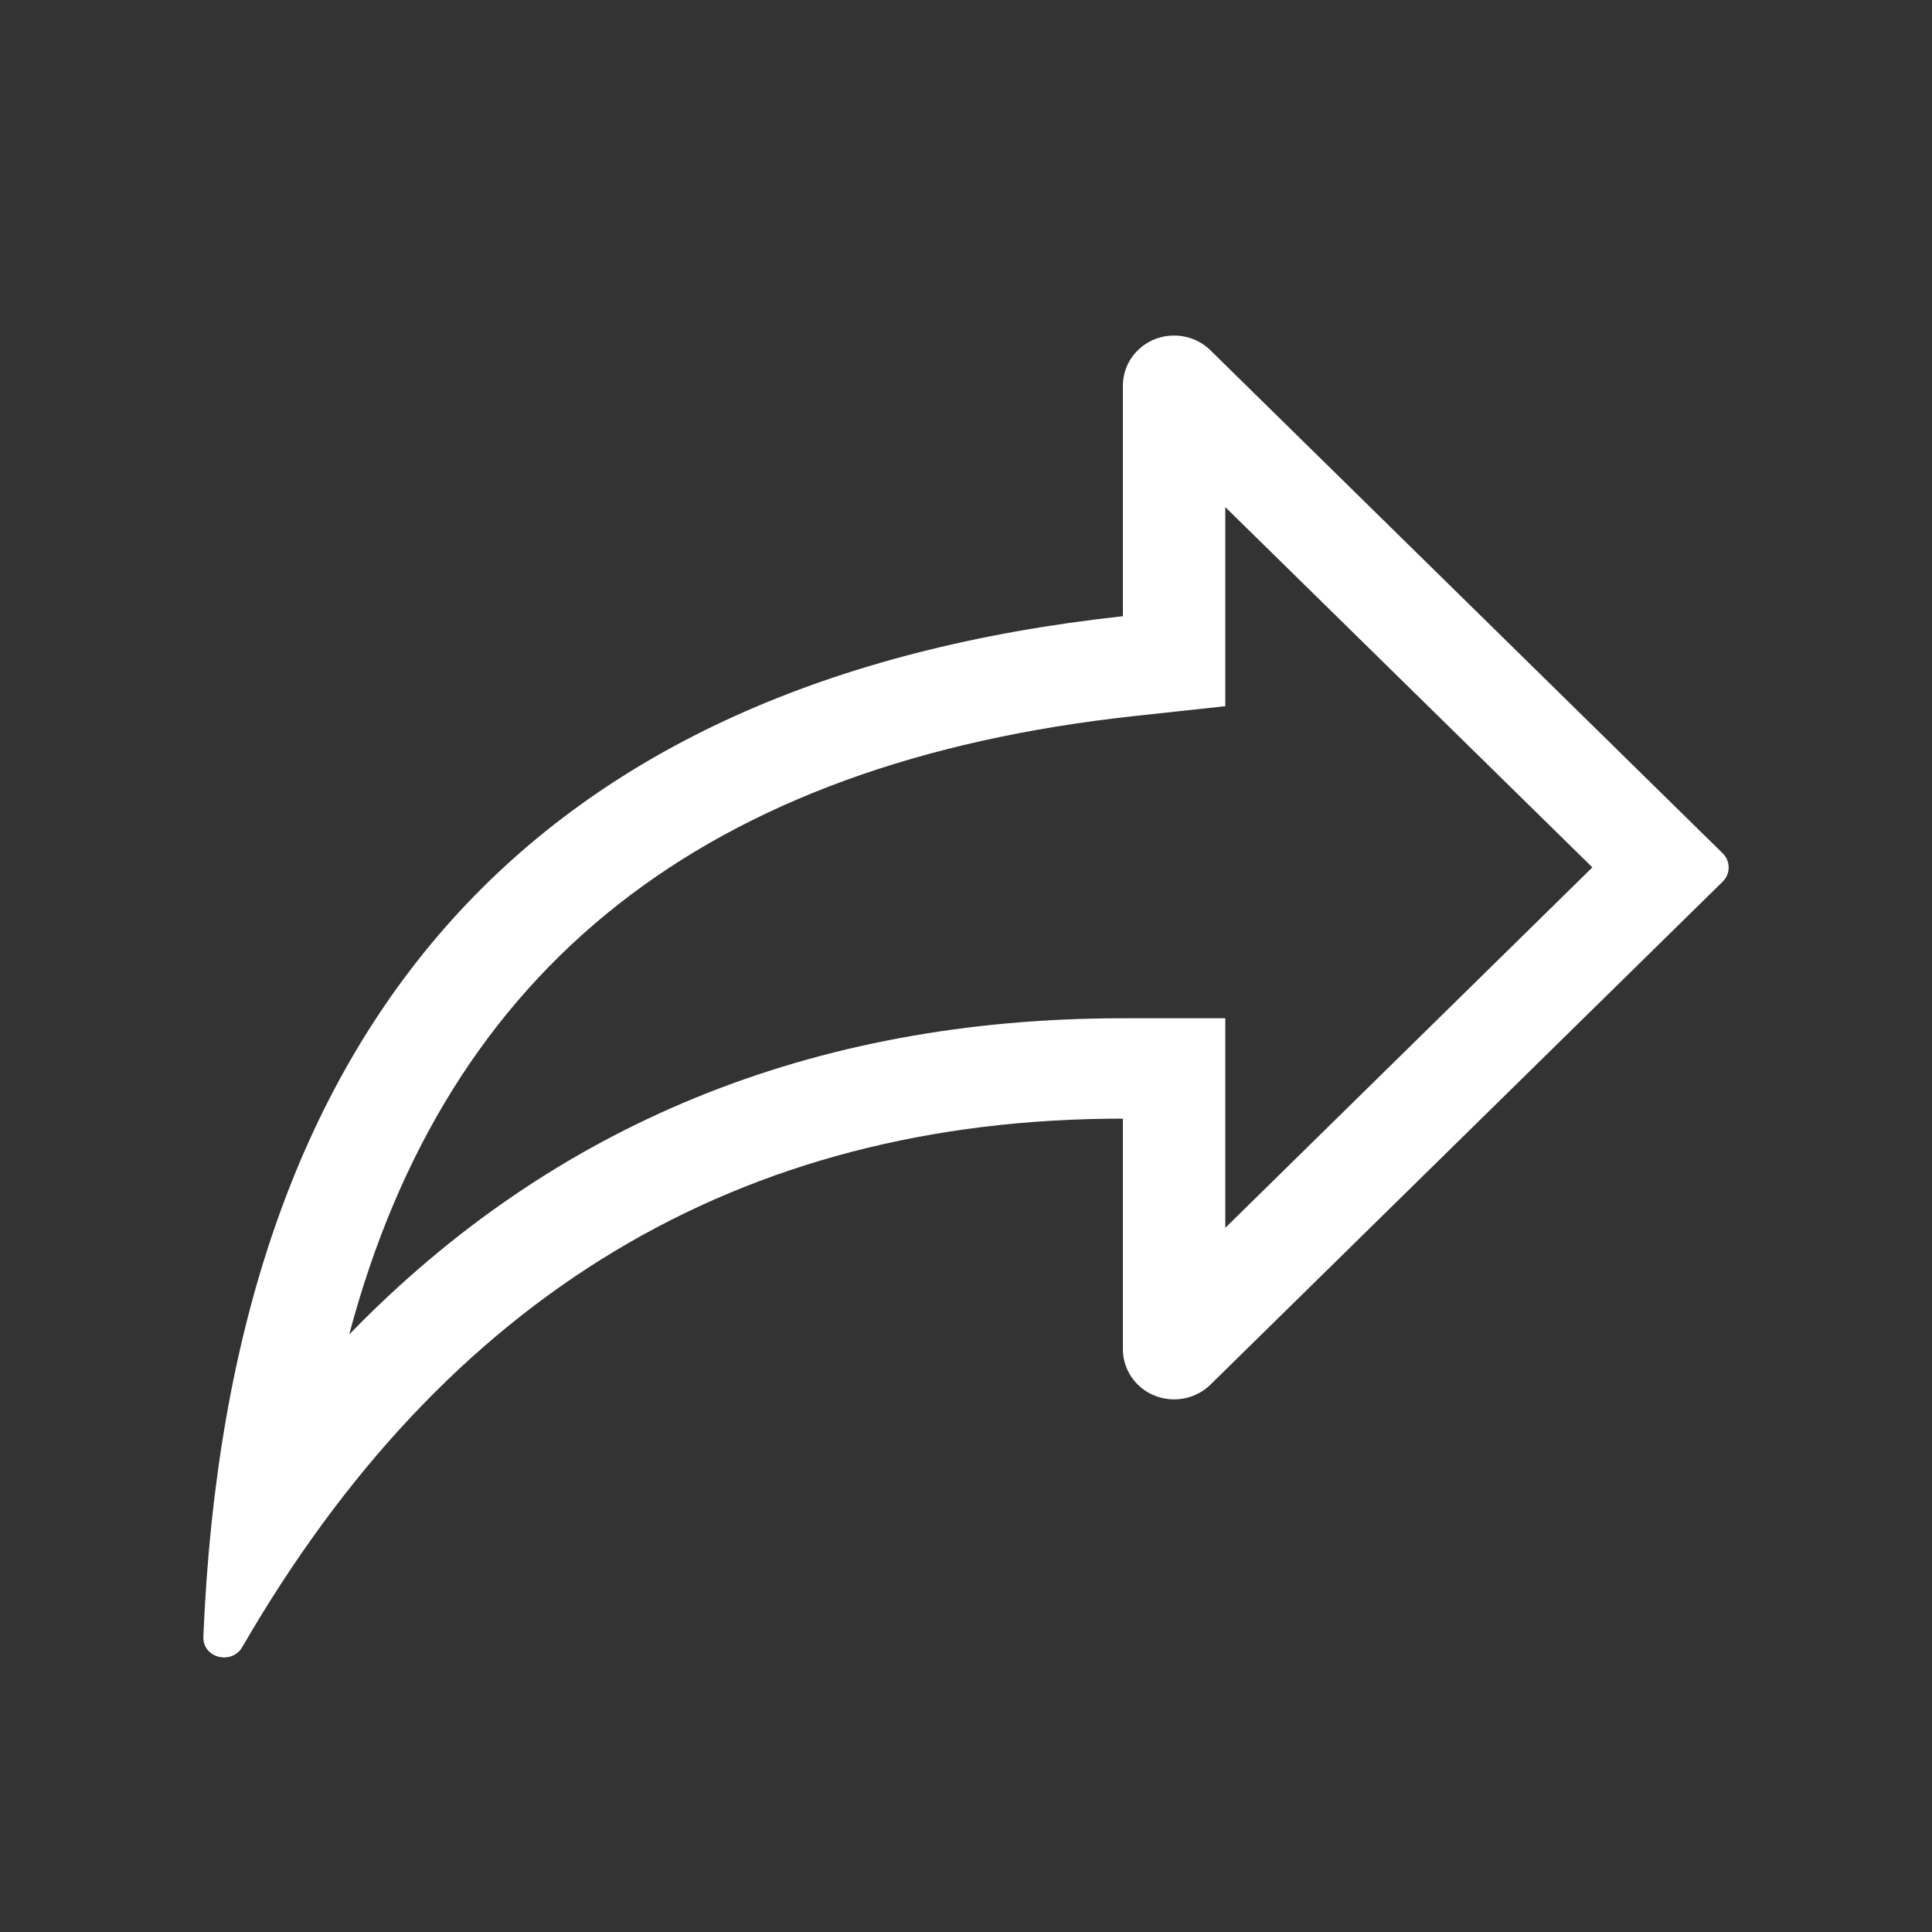 <svg xmlns="http://www.w3.org/2000/svg" width="19" viewBox="0 0 19 19" role="img" class="blog-icon-fill"><rect x="0" y="0" width="19" height="19" fill="#333333" stroke="none"/><path d="M16.941,8.391 C17.02,8.468 17.02,8.594 16.941,8.671 L11.903,13.618 C11.706,13.81 11.387,13.81 11.191,13.618 C11.096,13.525 11.043,13.399 11.043,13.268 L11.043,11.001 C7.274,11.001 4.387,12.734 2.383,16.197 C2.278,16.378 1.992,16.305 2,16.096 C2.25,10.036 5.264,6.69 11.043,6.06 L11.043,3.794 C11.043,3.52 11.268,3.3 11.546,3.3 C11.68,3.3 11.808,3.351 11.903,3.444 L16.941,8.391 Z M3.434,13.124 C5.438,11.058 7.986,10.014 11.043,10.014 L12.05,10.014 L12.05,12.075 L15.66,8.53 L12.05,4.987 L12.05,6.945 L11.154,7.042 C6.946,7.501 4.399,9.5 3.434,13.124 Z" fill='#FFFFFF'></path></svg>

